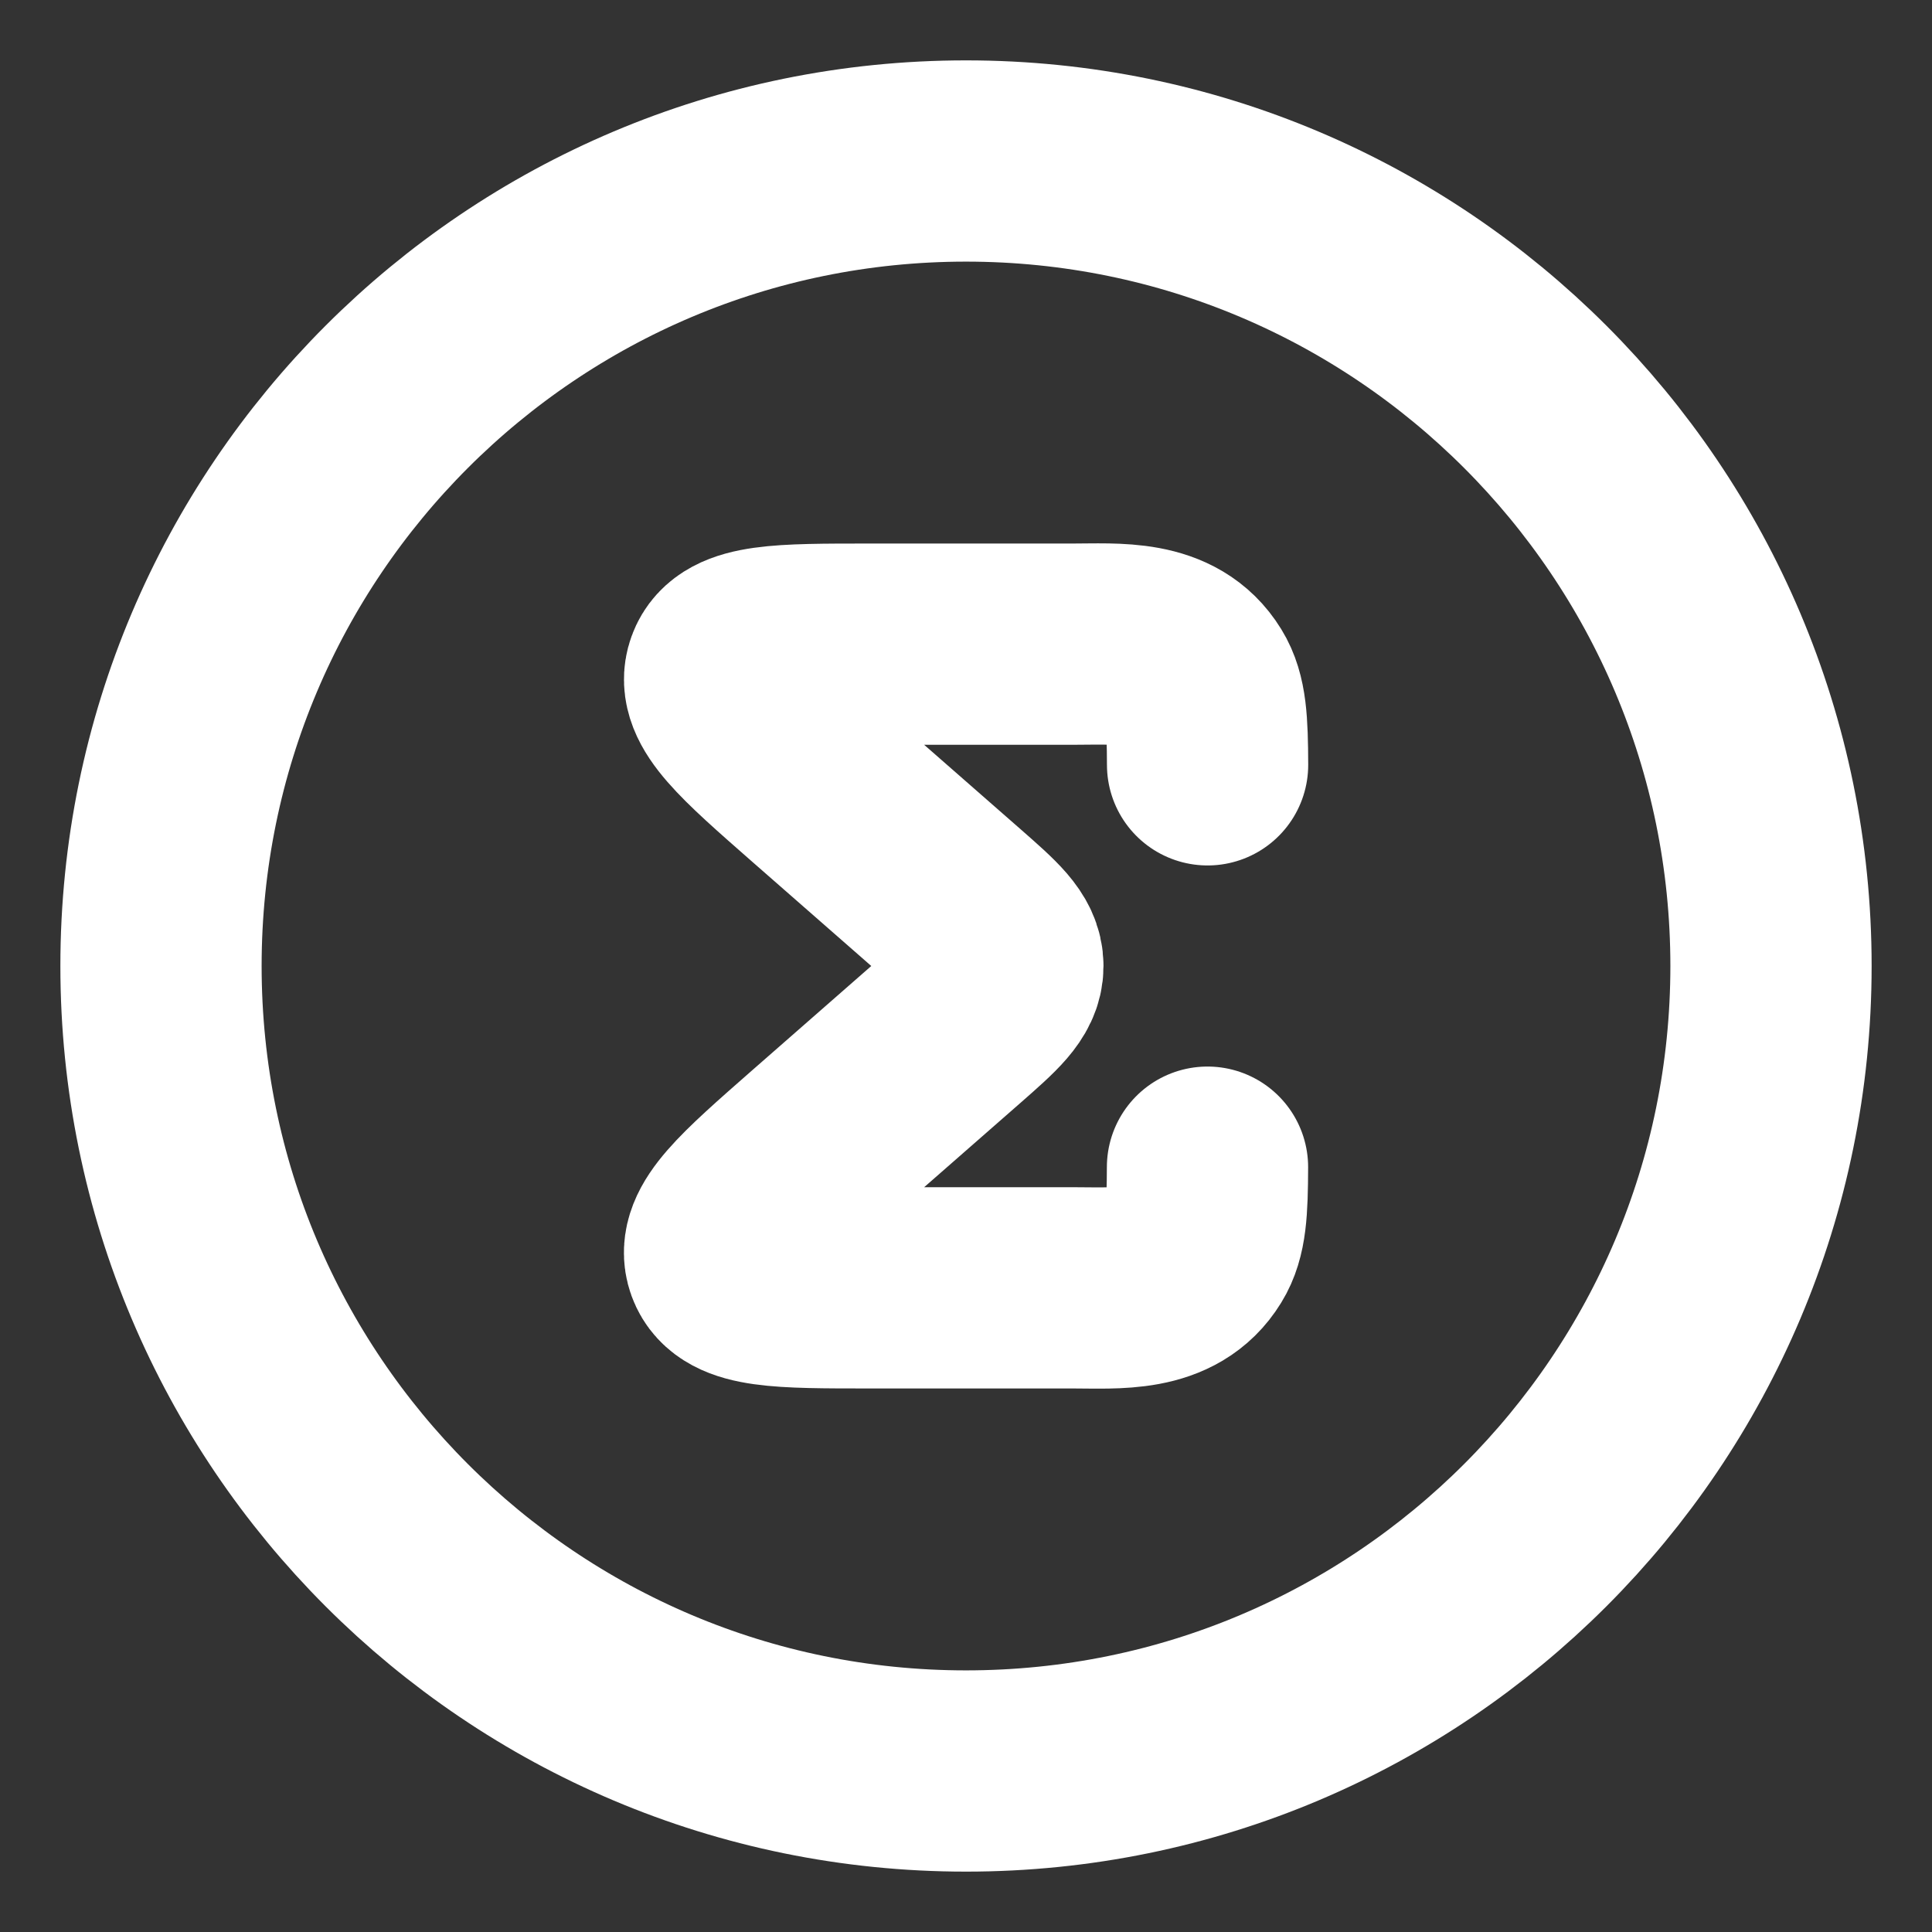 <svg width="24" height="24" viewBox="0 0 24 24" fill="none" xmlns="http://www.w3.org/2000/svg">
<rect x="0" y="0" width="24" height="24" fill="#333333" stroke="none"/>
<g id="mage:money-exchange" clip-path="url(#clip0_138_345)">
<g id="Group">
<path id="Vector" d="M15 14.499C14.998 15.027 14.983 15.314 14.85 15.529C14.524 16.061 13.874 15.998 13.324 15.998H10.8C9.693 15.998 9.139 15.998 9.02 15.671C8.902 15.345 9.323 14.977 10.164 14.239L11.854 12.759C12.256 12.406 12.458 12.229 12.458 12C12.458 11.77 12.256 11.594 11.854 11.241L10.164 9.761C9.324 9.024 8.902 8.655 9.021 8.329C9.139 8.002 9.693 8.002 10.801 8.002H13.325C13.875 8.002 14.525 7.939 14.851 8.47C14.984 8.686 14.999 8.973 15.001 9.501" stroke="white" stroke-width="2.5" stroke-linecap="round" stroke-linejoin="round"/>
<path id="Vector_2" d="M12 22C17.523 22 22 17.523 22 12C22 6.477 17.523 2 12 2C6.477 2 2 6.477 2 12C2 17.523 6.477 22 12 22Z" stroke="white" stroke-width="2.5" stroke-linecap="round" stroke-linejoin="round"/>
</g>
</g>
<defs>
<clipPath id="clip0_138_345">
<rect width="24" height="24" fill="white"/>
</clipPath>
</defs>
</svg>
